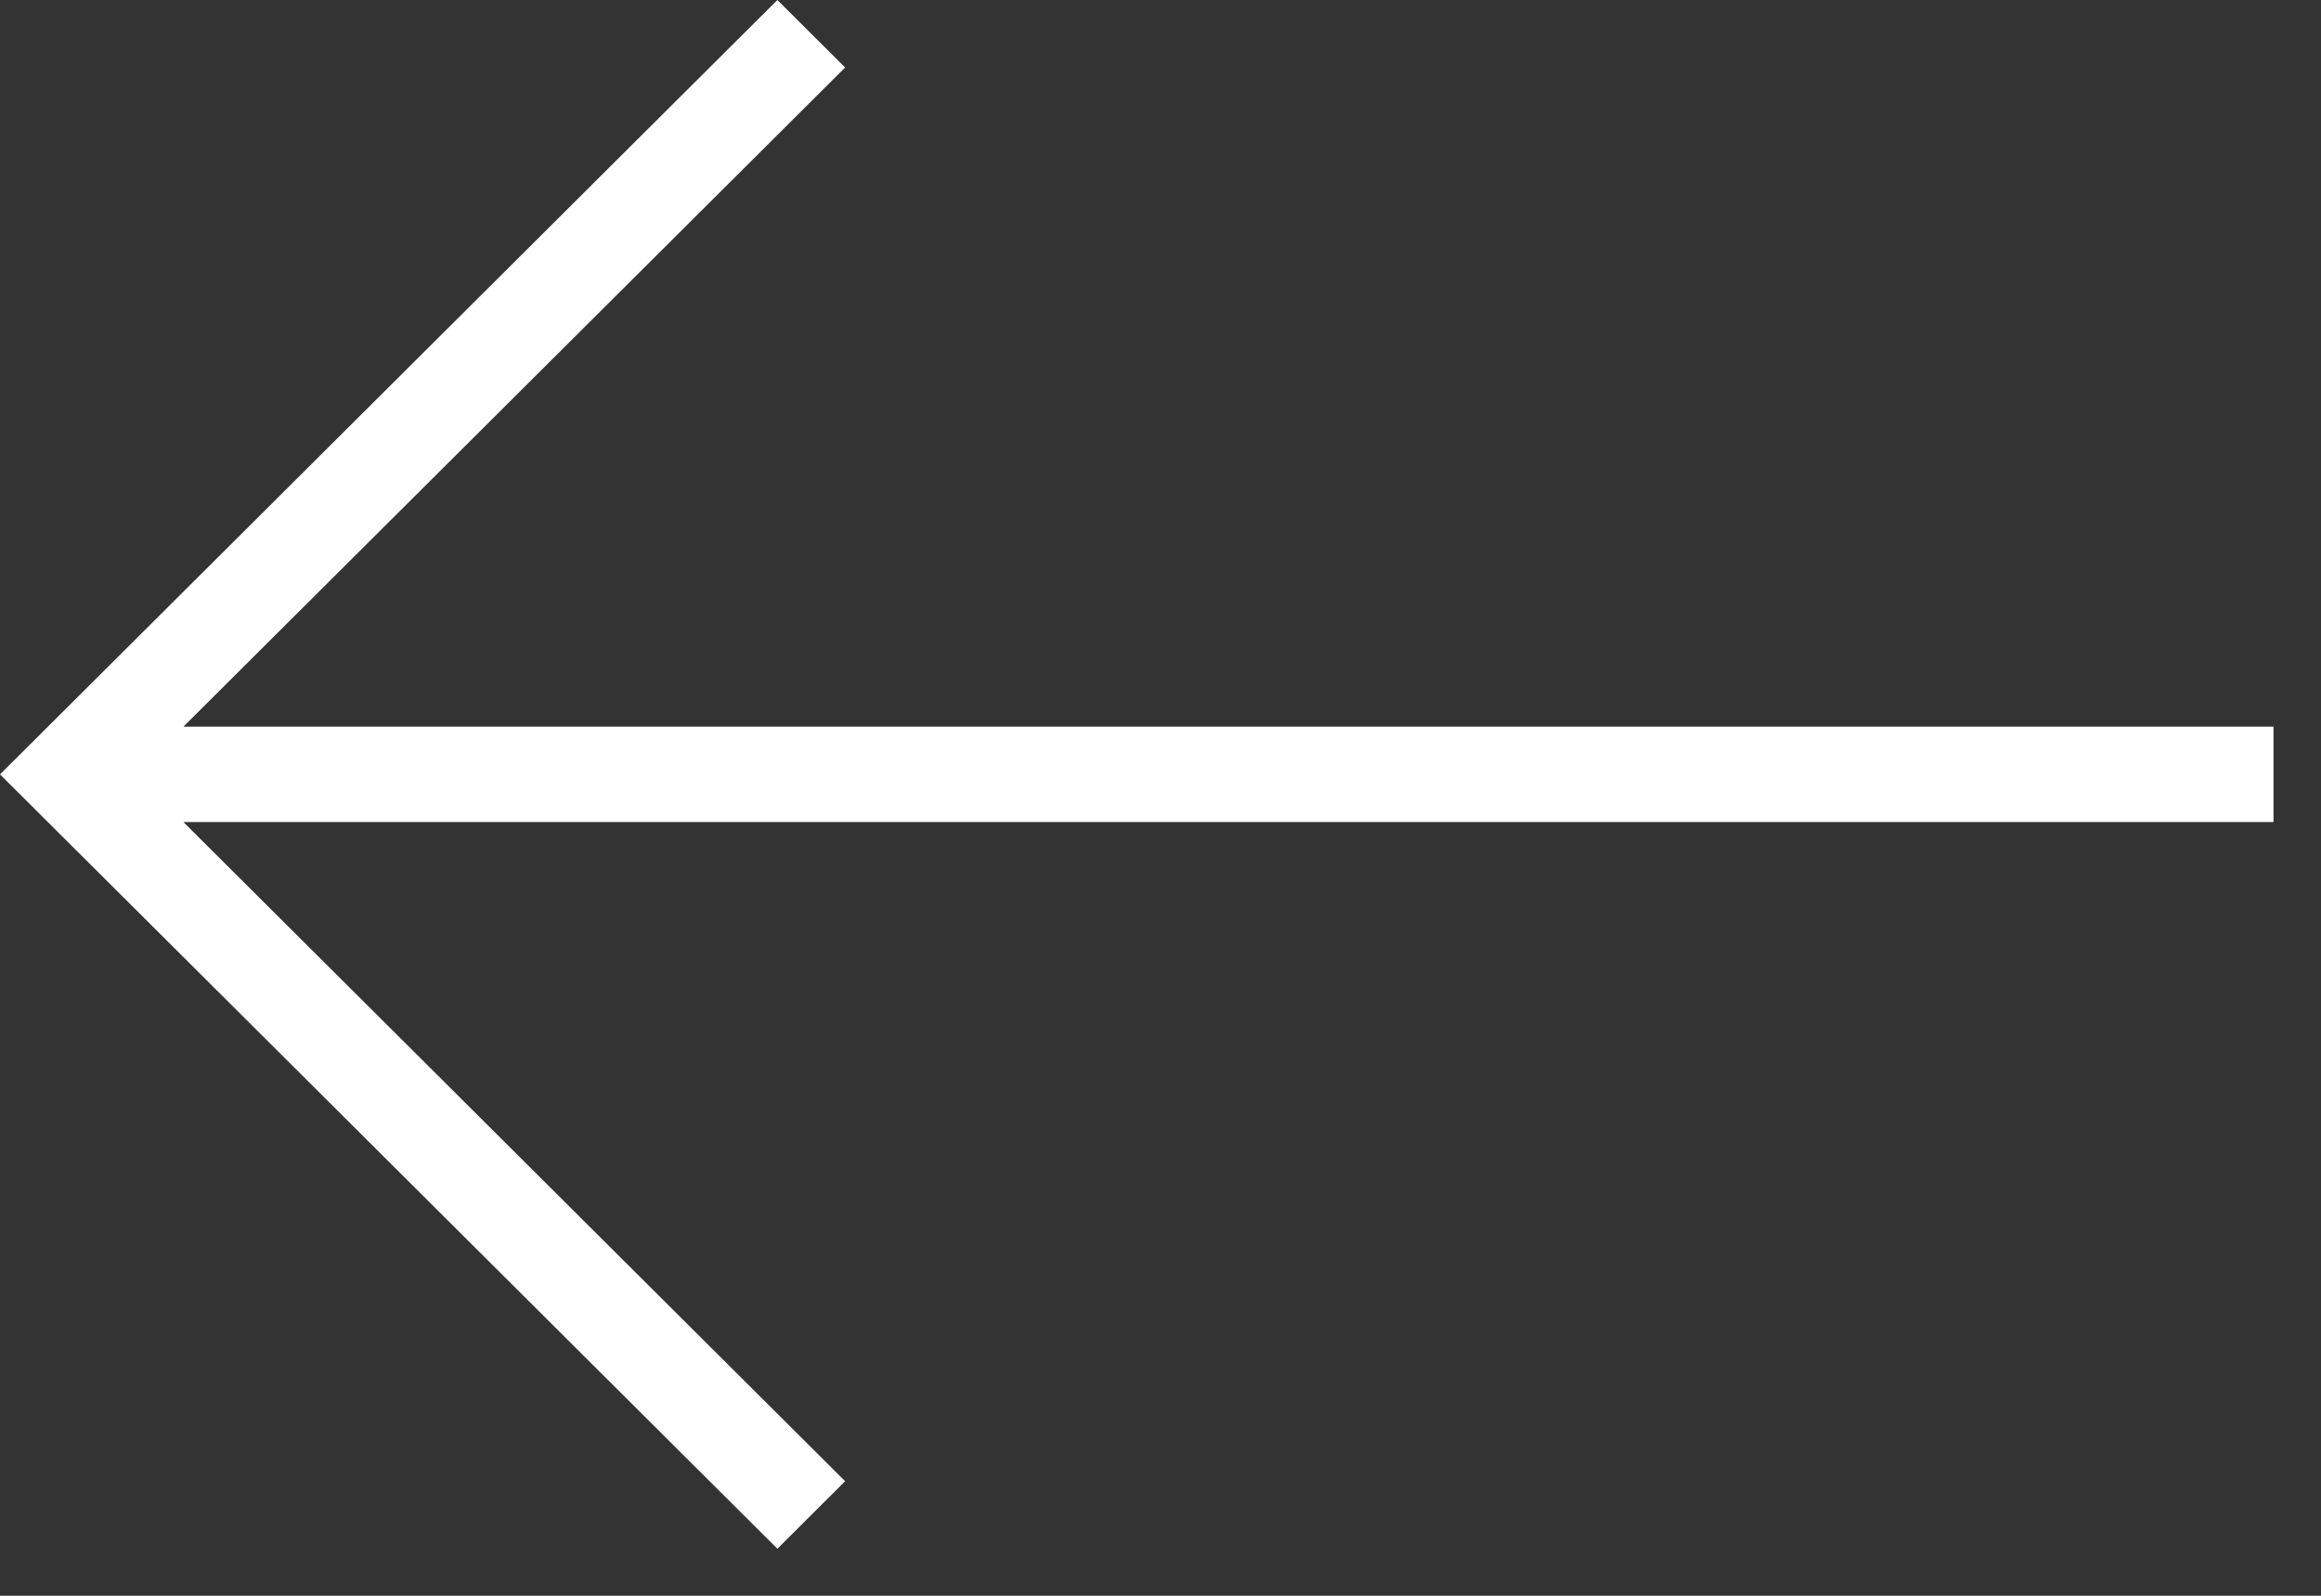 <svg viewBox="0 0 48 33" xmlns="http://www.w3.org/2000/svg" fill-rule="evenodd" clip-rule="evenodd" stroke-linejoin="round" stroke-miterlimit="1.414"><rect x="0" y="0" width="48" height="33" fill="#333333" stroke="none"/><g transform="translate(-315.012 -627.944)"><path id="arrow-copia-3" d="M331.089 659.971l1.401-1.396-13.685-13.631h43.225v-1.973h-43.225l13.685-13.631-1.401-1.396-16.077 16.014 16.077 16.013z" fill="#fff"/></g></svg>